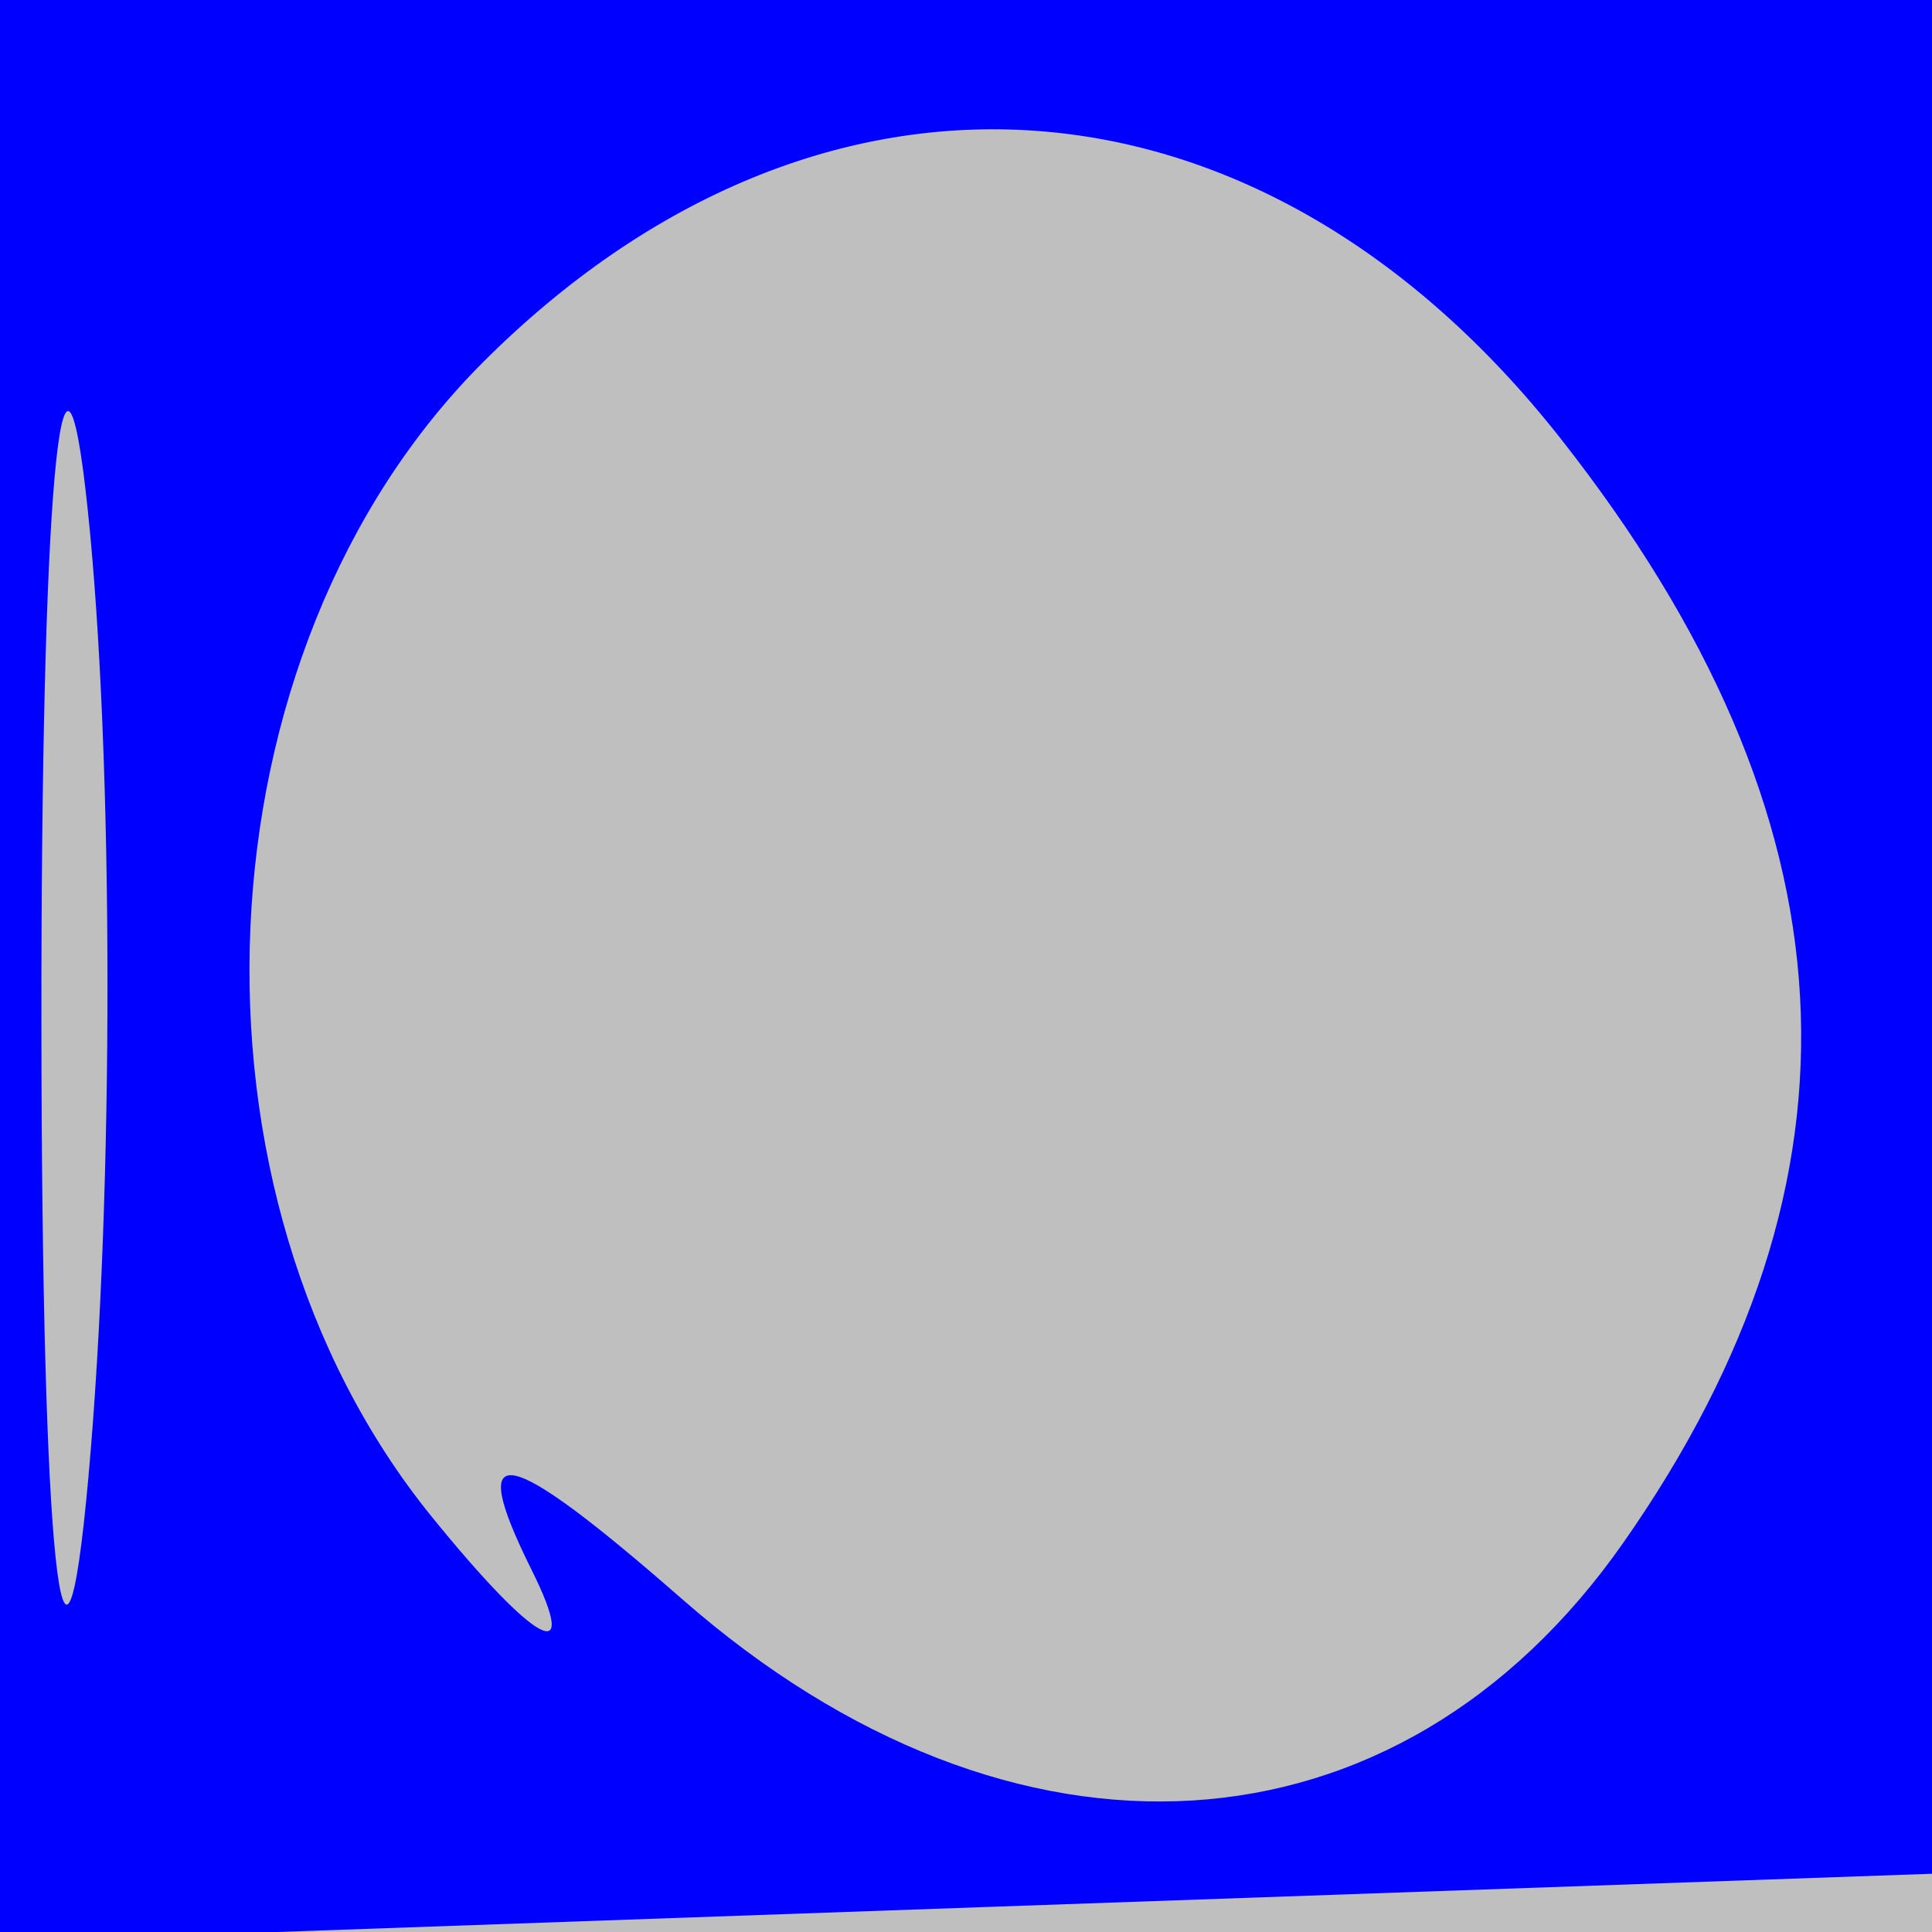 <svg xmlns="http://www.w3.org/2000/svg" width="16" height="16" viewBox="0 0 16 16" version="1.1">
	<rect x="0" y="0" width="100%" height="100%" fill="#bfbfbf" />
	<path d="M 0 8.040 L 0 16.081 8.250 15.790 L 16.500 15.500 16.792 7.750 L 17.084 0 8.542 0 L 0 0 0 8.040 M 0.343 8.500 C 0.346 12.900, 0.522 14.576, 0.733 12.224 C 0.945 9.872, 0.942 6.272, 0.727 4.224 C 0.512 2.176, 0.339 4.100, 0.343 8.500 M 4 3 C 1.603 5.397, 1.403 9.882, 3.574 12.559 C 4.440 13.626, 4.813 13.825, 4.402 13 C 3.849 11.887, 4.173 11.952, 5.657 13.250 C 8.389 15.640, 11.574 15.447, 13.443 12.777 C 15.565 9.748, 15.397 6.775, 12.927 3.635 C 10.437 0.468, 6.791 0.209, 4 3" stroke="none" fill="blue" fill-rule="evenodd"/>
</svg>